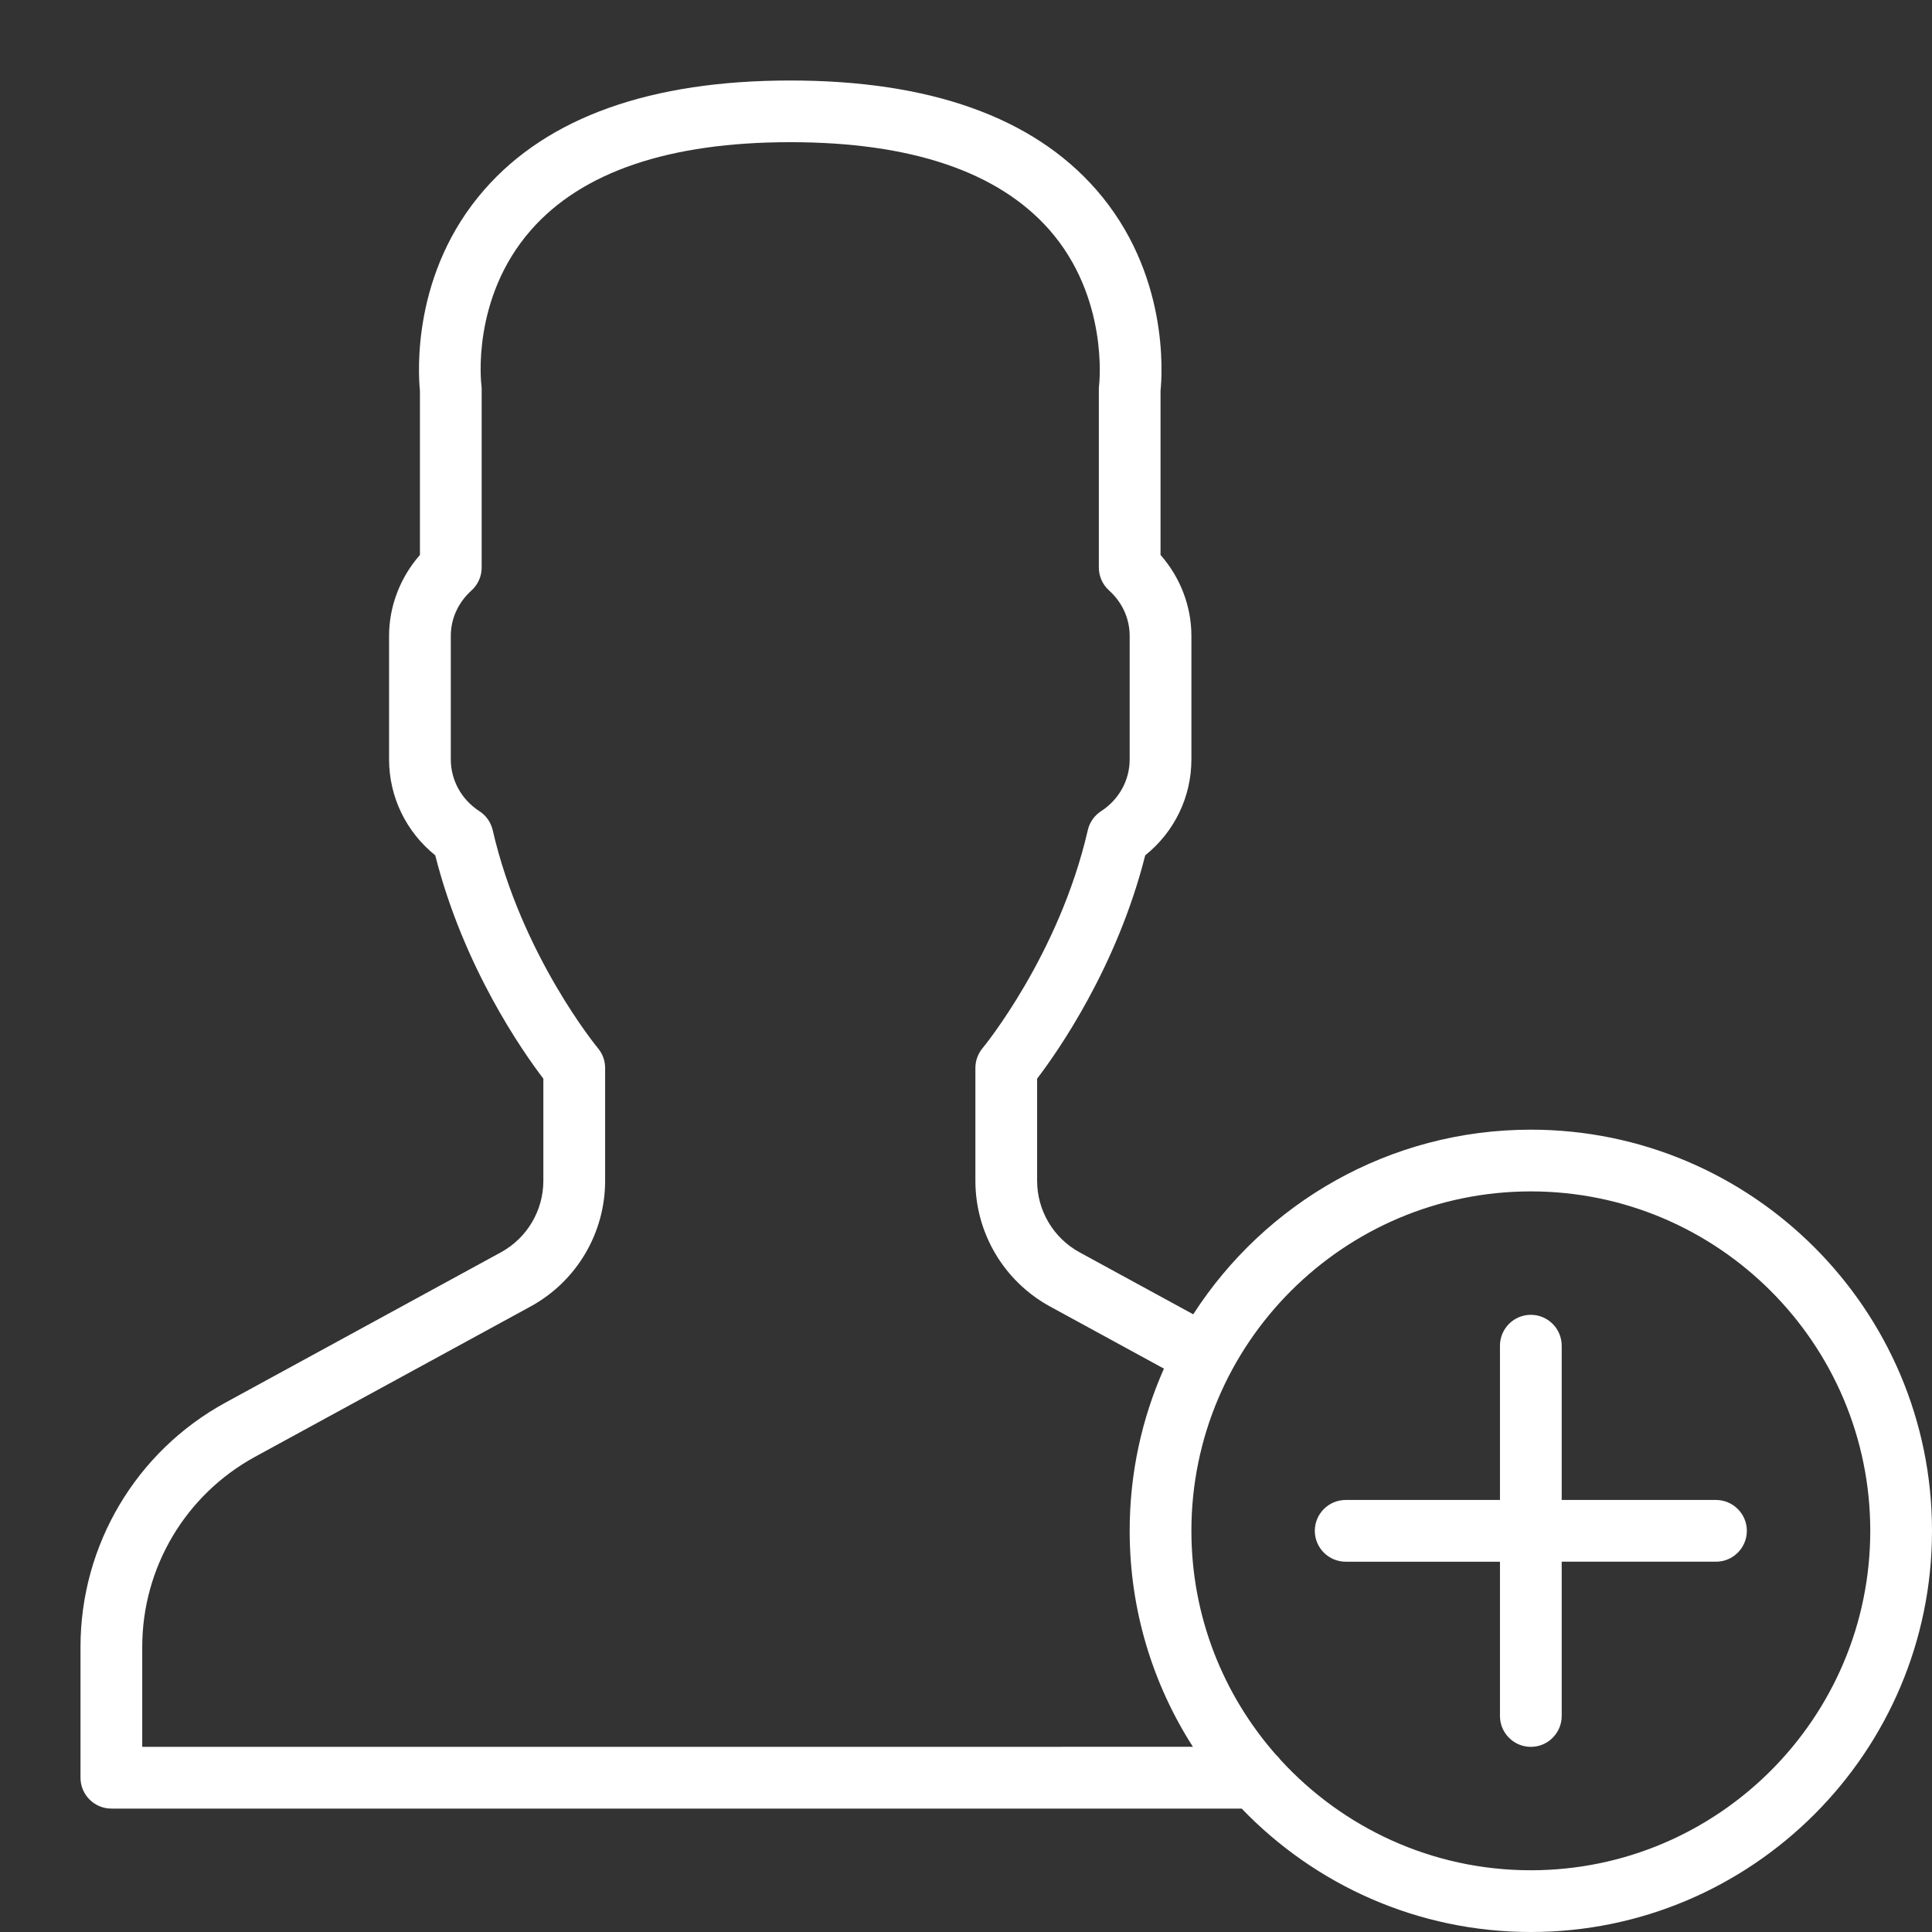 <?xml version="1.0" encoding="iso-8859-1"?>
<!-- Generator: Adobe Illustrator 17.0.0, SVG Export Plug-In . SVG Version: 6.00 Build 0)  -->
<!DOCTYPE svg PUBLIC "-//W3C//DTD SVG 1.1//EN" "http://www.w3.org/Graphics/SVG/1.1/DTD/svg11.dtd">
<svg version="1.1" id="Capa_1" xmlns="http://www.w3.org/2000/svg" xmlns:xlink="http://www.w3.org/1999/xlink" x="0px" y="0px"
	 width="42px" height="42px" viewBox="0 0 42 42" style="enable-background:new 0 0 42 42;" xml:space="preserve">
<rect x="0" y="0" width="42" height="42" fill="#333333" stroke="none"/>
<g>
	<g>
		<g>
			<path style="fill:#FFFFFF;" d="M33.279,24.558c-3.076,0-5.786,1.601-7.339,4.014l-2.47-1.347
				c-0.57-0.311-0.924-0.908-0.924-1.557v-2.219c0.449-0.588,1.735-2.422,2.35-4.855c0.634-0.508,1.004-1.269,1.004-2.086v-2.683
				c0-0.646-0.241-1.272-0.671-1.761V8.496c0.038-0.369,0.185-2.566-1.403-4.378C22.448,2.546,20.212,1.75,17.18,1.75
				s-5.269,0.796-6.646,2.368C8.944,5.93,9.092,8.127,9.129,8.496v3.568c-0.429,0.489-0.671,1.115-0.671,1.761v2.683
				c0,0.816,0.371,1.577,1.004,2.086c0.615,2.433,1.901,4.267,2.35,4.855v2.219c0,0.649-0.354,1.246-0.924,1.557L4.904,30.49
				c-1.945,1.061-3.154,3.097-3.154,5.313v2.843c0,0.37,0.301,0.671,0.671,0.671h24.572C28.58,40.969,30.812,42,33.279,42
				C38.088,42,42,38.088,42,33.279S38.088,24.558,33.279,24.558z M3.092,37.975v-2.172c0-1.725,0.941-3.309,2.455-4.135l5.985-3.265
				c1.001-0.546,1.623-1.594,1.623-2.734v-2.452c0-0.156-0.055-0.309-0.156-0.43c-0.017-0.019-1.664-2.023-2.288-4.74
				c-0.039-0.17-0.144-0.319-0.29-0.413C10.032,17.382,9.8,16.962,9.8,16.508v-2.683c0-0.376,0.16-0.727,0.45-0.989
				c0.141-0.127,0.221-0.308,0.221-0.498v-3.88c0-0.029-0.002-0.058-0.006-0.088c-0.002-0.019-0.23-1.877,1.077-3.368
				c1.112-1.269,3.009-1.911,5.638-1.911c2.62,0,4.513,0.639,5.626,1.898c1.305,1.477,1.09,3.365,1.088,3.381
				c-0.004,0.029-0.006,0.058-0.006,0.088v3.879c0,0.19,0.08,0.371,0.221,0.498c0.29,0.262,0.449,0.613,0.449,0.99v2.683
				c0,0.454-0.231,0.873-0.62,1.125c-0.147,0.095-0.251,0.243-0.29,0.413c-0.624,2.717-2.271,4.721-2.288,4.74
				c-0.1,0.121-0.156,0.274-0.156,0.43v2.452c0,1.14,0.623,2.188,1.623,2.734l2.476,1.351c-0.479,1.079-0.745,2.271-0.745,3.525
				c0,1.728,0.505,3.339,1.375,4.696L3.092,37.975L3.092,37.975z M33.279,40.658c-2.152,0-4.092-0.927-5.442-2.401
				c-0.028-0.04-0.061-0.076-0.098-0.109c-1.144-1.3-1.839-3.005-1.839-4.869c0-4.069,3.311-7.379,7.379-7.379
				s7.379,3.311,7.379,7.379C40.658,37.348,37.348,40.658,33.279,40.658z"/>
			<path style="fill:#FFFFFF;" d="M37.304,32.608H33.95v-3.354c0-0.37-0.301-0.671-0.671-0.671c-0.37,0-0.671,0.301-0.671,0.671
				v3.354h-3.354c-0.37,0-0.671,0.301-0.671,0.671s0.301,0.671,0.671,0.671h3.354v3.354c0,0.37,0.301,0.671,0.671,0.671
				c0.37,0,0.671-0.301,0.671-0.671V33.95h3.354c0.37,0,0.671-0.301,0.671-0.671S37.674,32.608,37.304,32.608z"/>
		</g>
	</g>
</g>
</svg>
